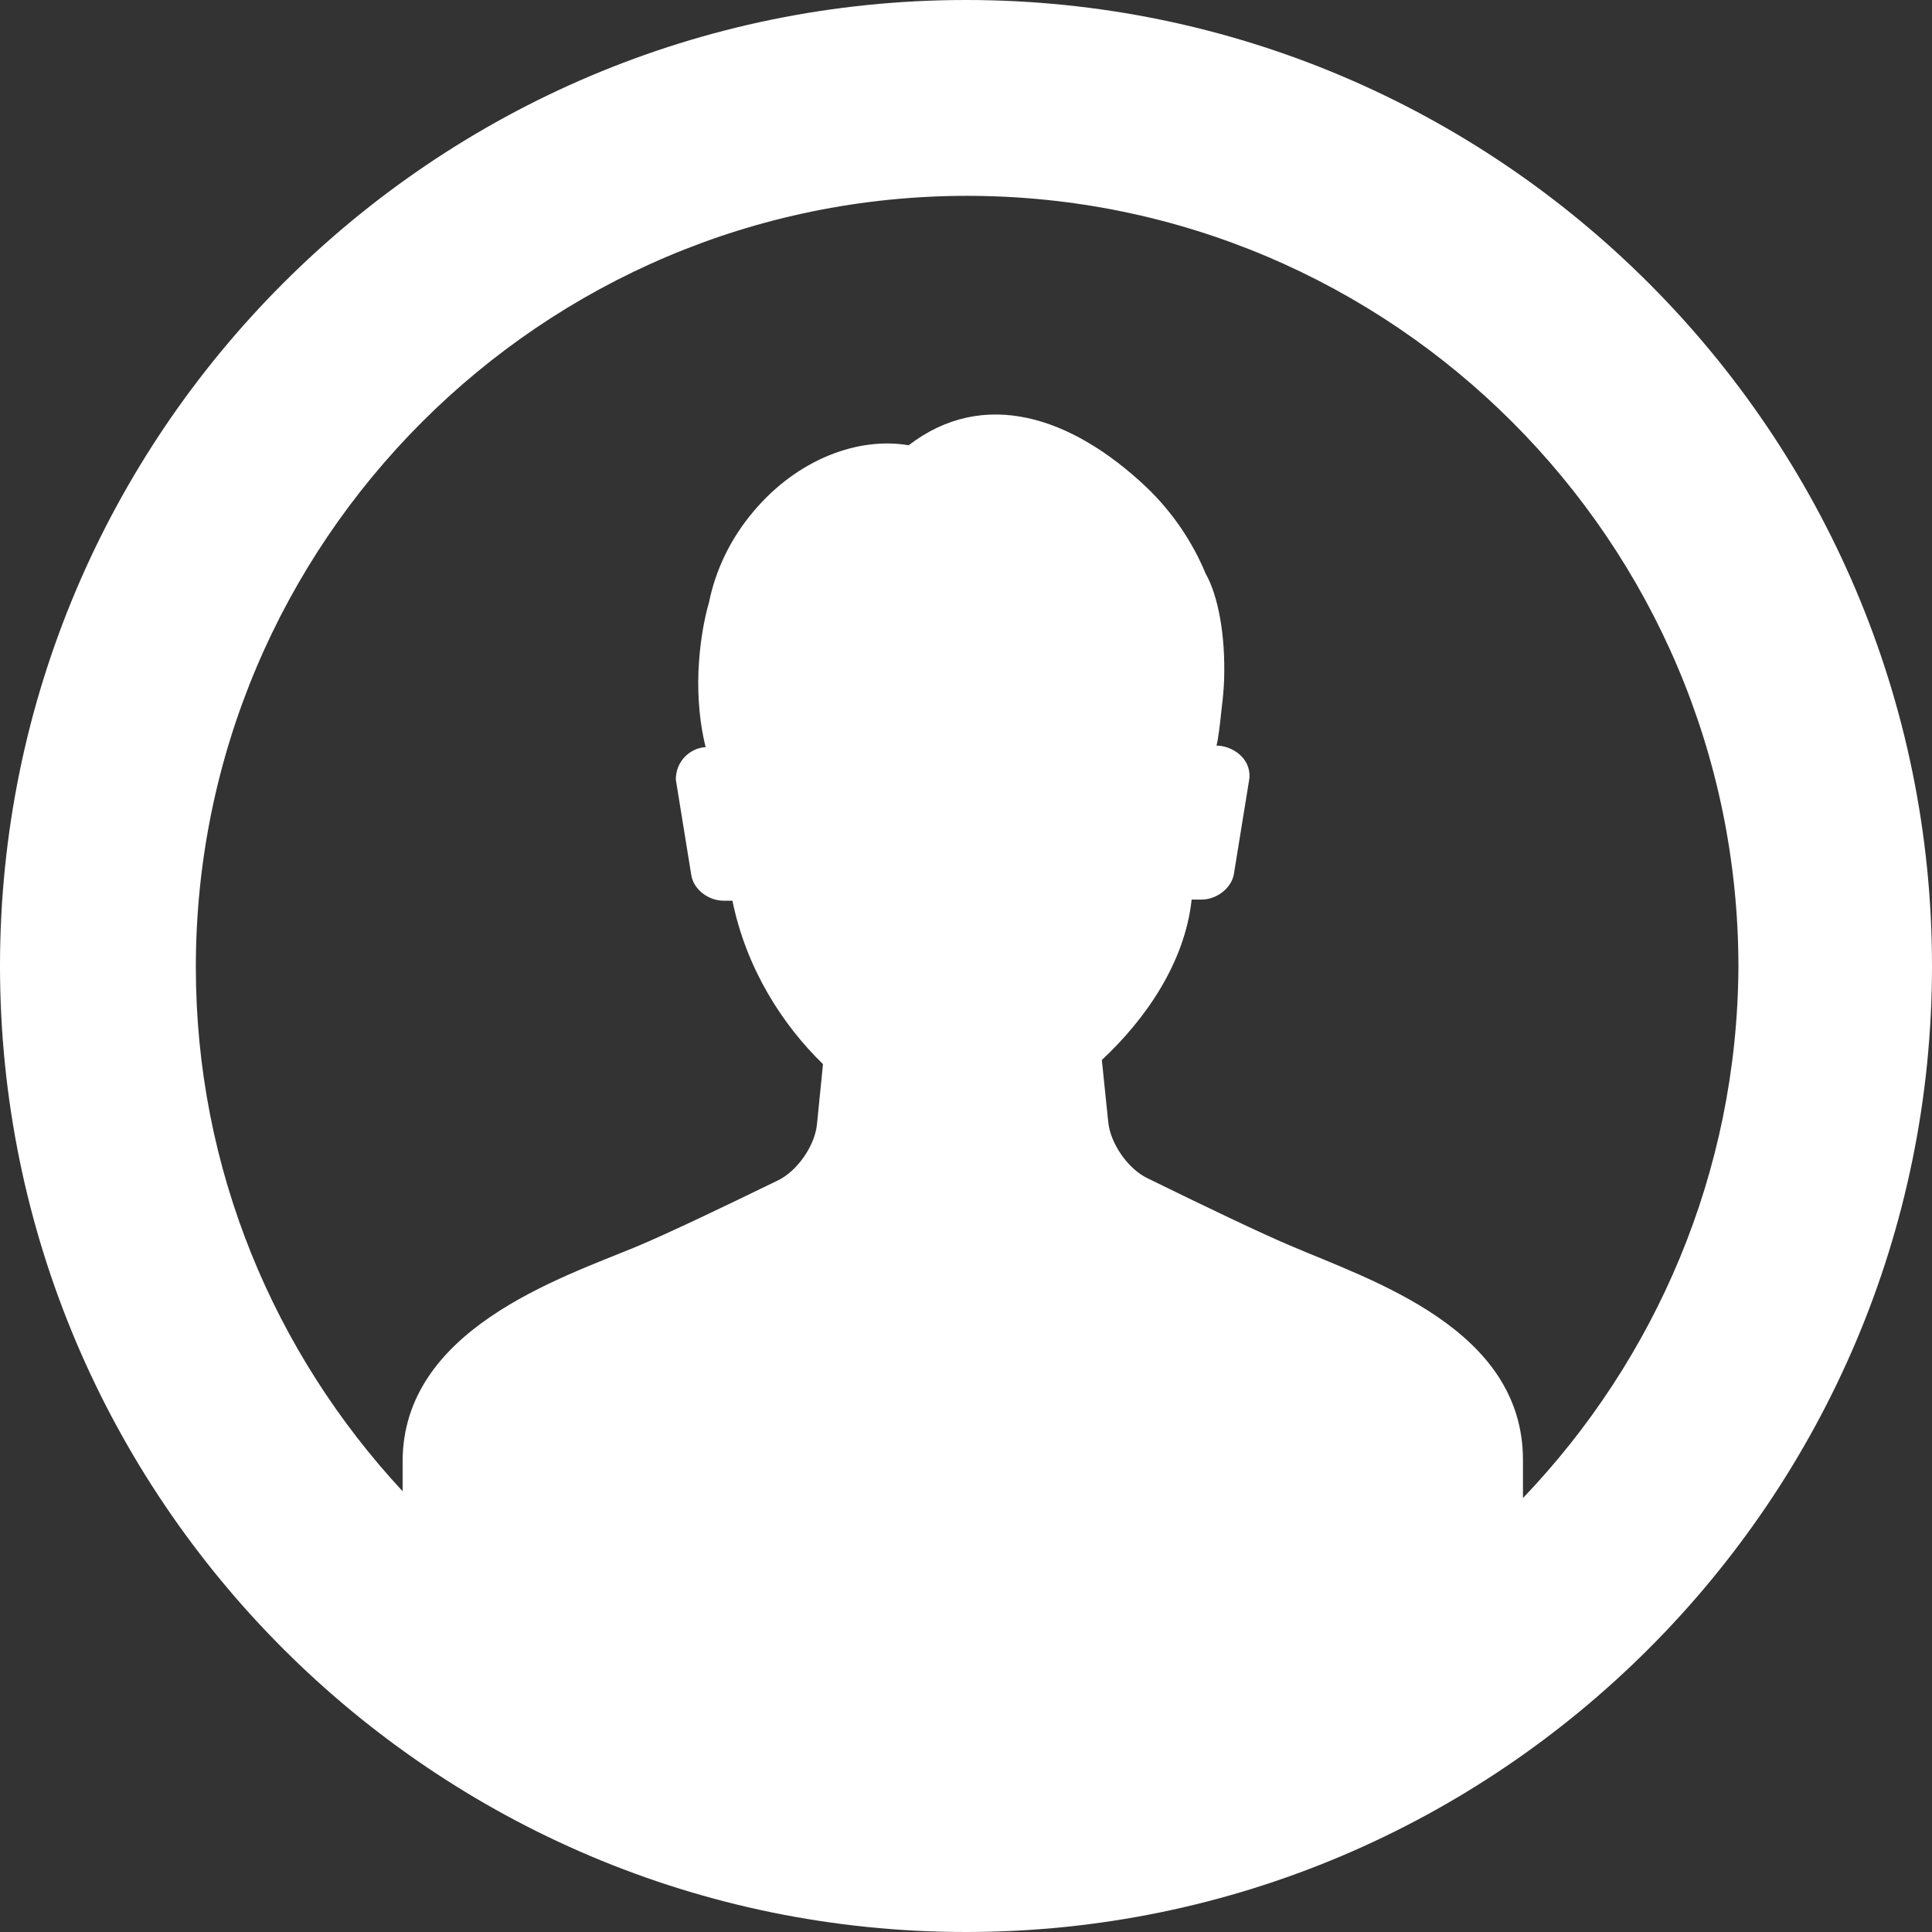 <?xml version="1.0" encoding="utf-8"?>
<!-- Generator: Adobe Illustrator 19.0.0, SVG Export Plug-In . SVG Version: 6.00 Build 0)  -->
<svg version="1.1" id="Capa_1" xmlns="http://www.w3.org/2000/svg" xmlns:xlink="http://www.w3.org/1999/xlink" x="0px" y="0px"
	 viewBox="255 -255 512 512" style="enable-background:new 255 -255 512 512;" xml:space="preserve">
<rect x="255" y="-255" width="512" height="512" fill="#333333" stroke="none"/>
<style type="text/css">
	.st0{fill:#FFFFFF;}
</style>
<g>
	<g>
		<path class="st0" d="M511-255C369.8-255,255-140.2,255,1s114.8,256,256,256c141.1,0,256-114.8,256-256S652.2-255,511-255z
			 M658.6,142c0-5.9,0-10.1,0-10.1c0-34.9-40.3-47.6-61.9-56.9c-7.8-3.3-22.6-10.4-37.7-17.8c-5.1-2.5-9.7-9.1-10.3-14.8L547,25.9
			c11.6-10.8,22-25.8,23.8-42.5h2.6c4.1,0,8-3.1,8.6-6.8l4.1-25.3c0.5-5.4-4.6-8.7-8.7-8.7c0.1-0.5,0.2-1.1,0.3-1.5
			c0.5-3,0.8-6,1.1-8.8c0.3-2.3,0.5-4.7,0.6-7.1c0.4-11.9-1.6-22.4-4.9-28.2c-3.4-8.2-8.6-16.1-15.7-22.9
			c-20-18.9-43.2-26.3-63-11.1c-13.5-2.3-29.5,3.8-41,17.4c-6.3,7.4-10.2,15.8-11.9,24.2c-1.5,5.2-2.5,11.5-2.8,18.3
			c-0.3,7.6,0.5,14.5,1.9,20.1c-3.9,0.2-7.9,3.5-7.9,8.6l4.1,25.3c0.6,3.8,4.5,6.8,8.6,6.8h2.3c3.7,18.1,13.3,32.9,24,43.3l-1.6,16
			c-0.6,5.7-5.2,12.3-10.3,14.8c-14.6,7.1-29,14-37.6,17.6c-20.3,8.4-61.9,22-61.9,56.9v7.9C327.8,103.7,306.9,55,306.9,1.3
			c0-112.7,91.7-204.4,204.4-204.4S715.7-111.4,715.7,1.3C715.4,55.7,693.7,105.3,658.6,142z"/>
	</g>
</g>
</svg>
